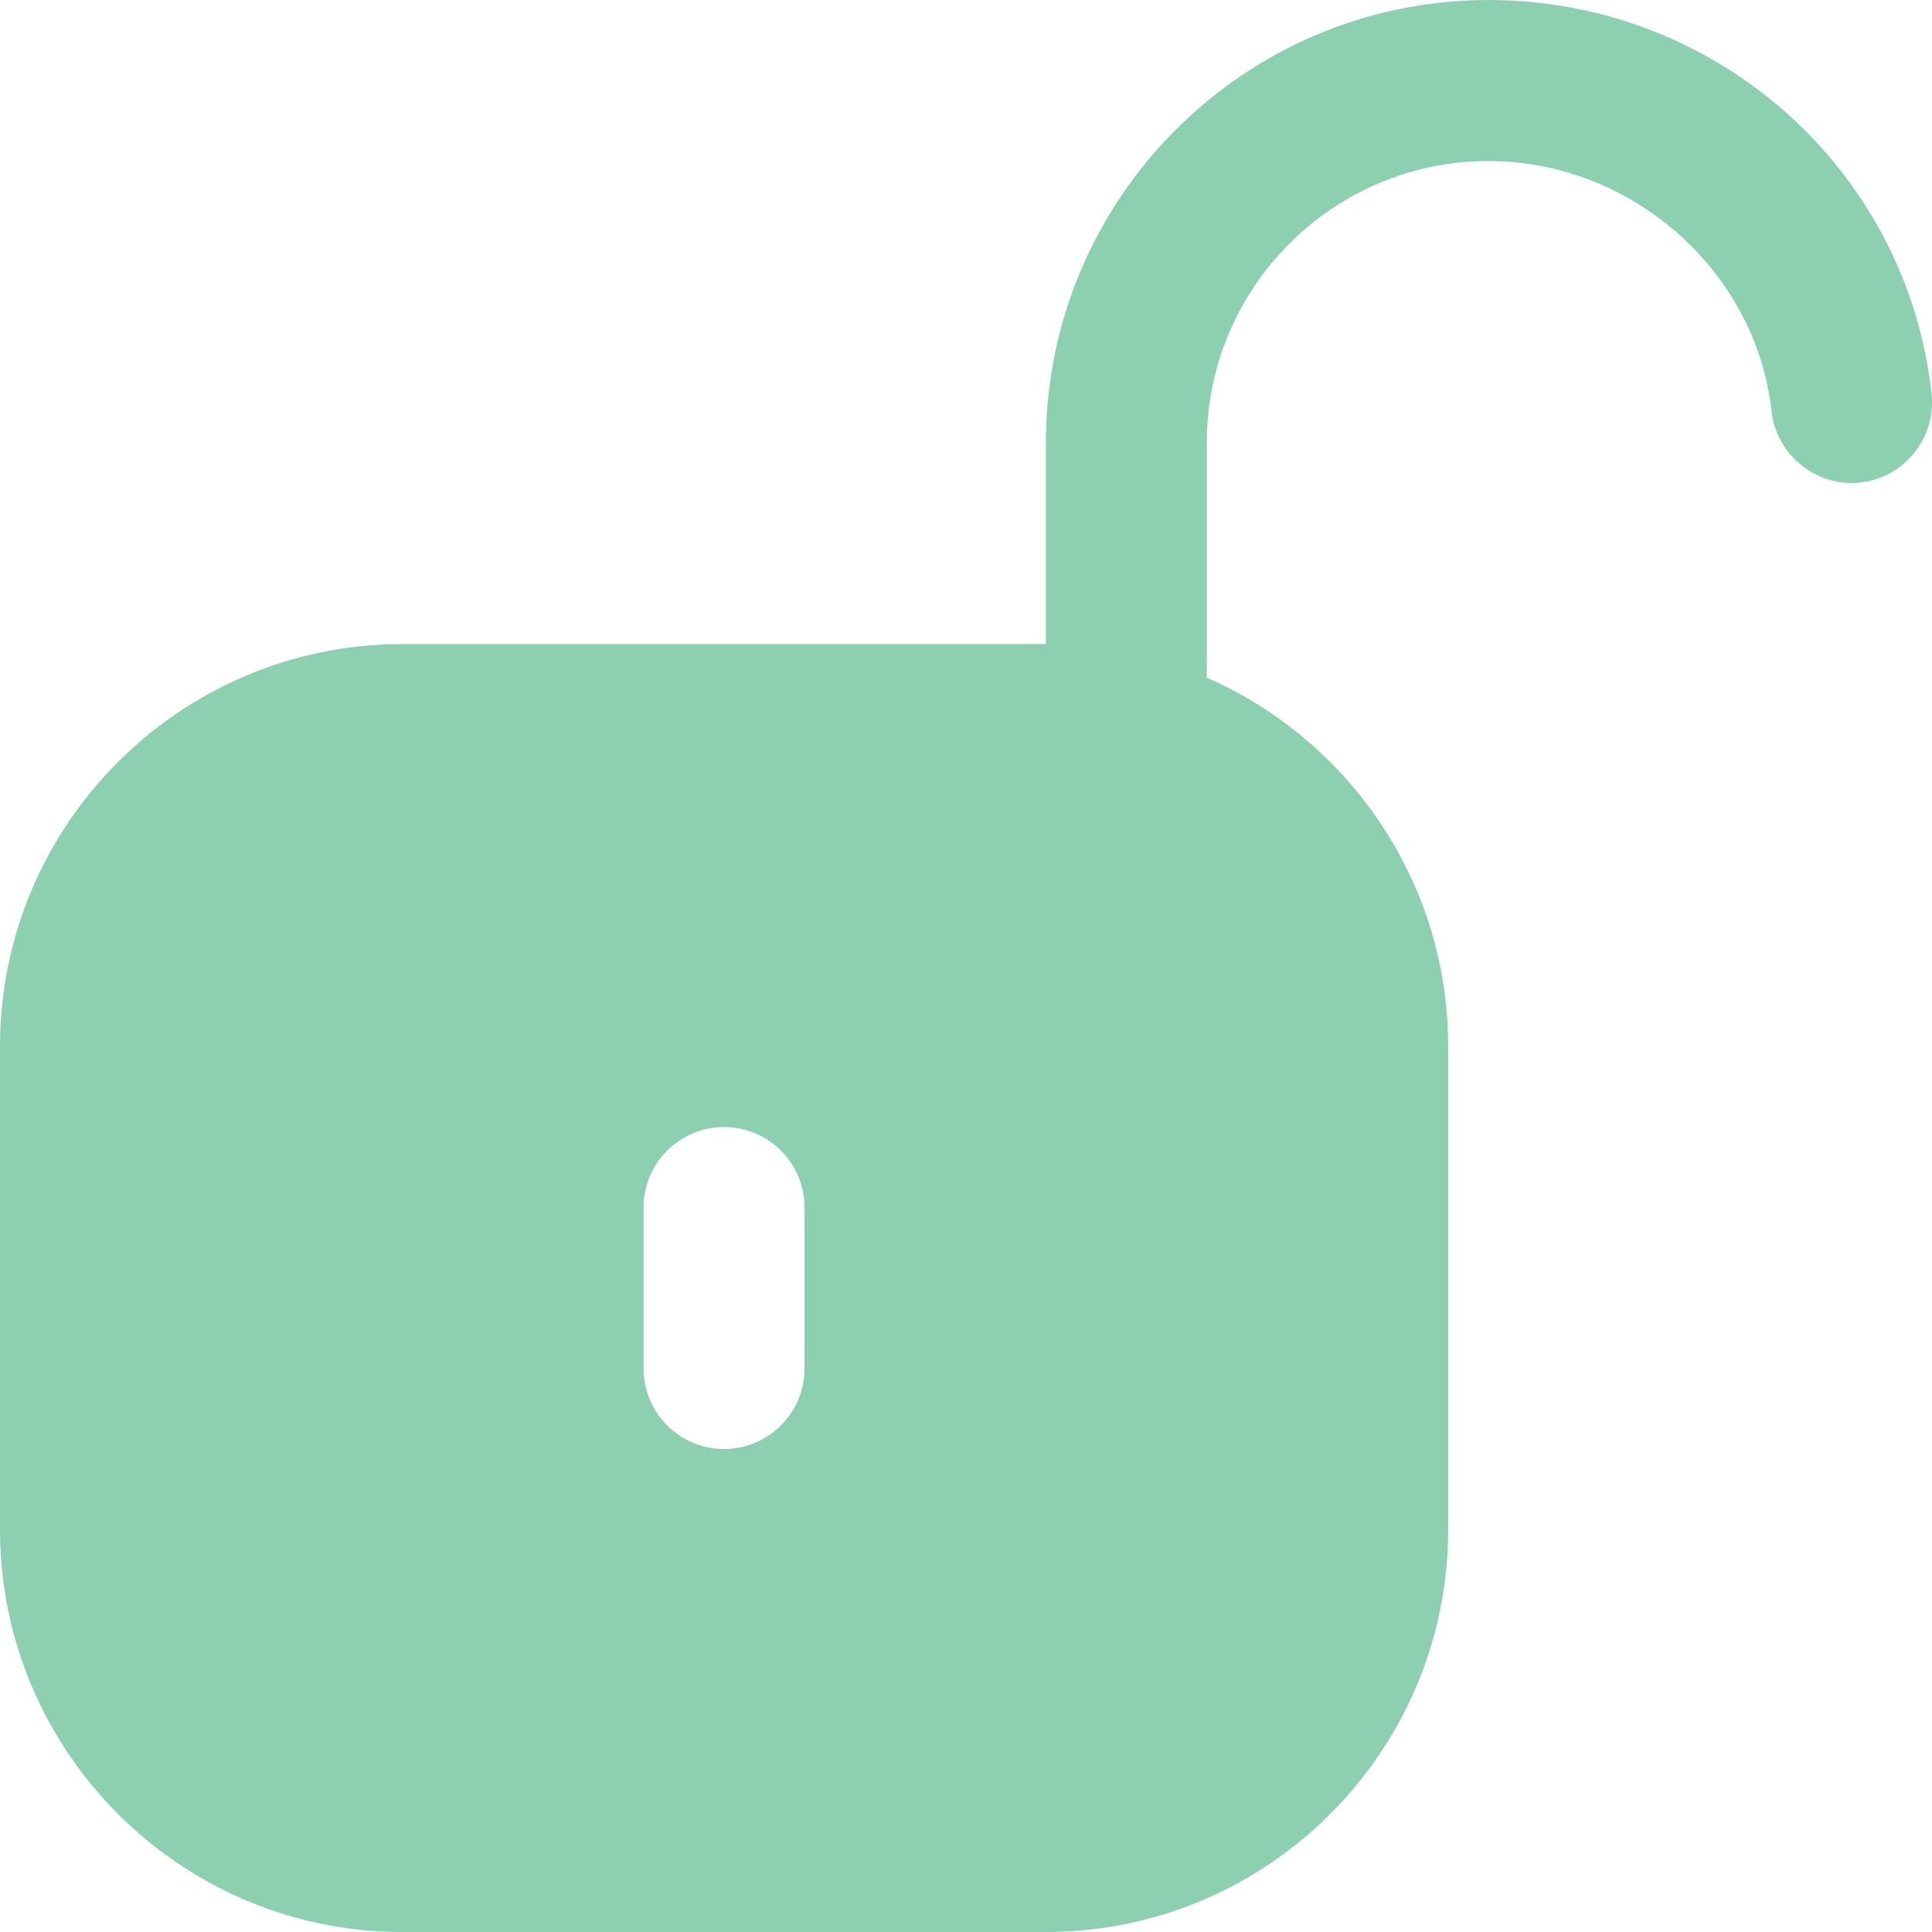 <svg width="17" height="17" viewBox="0 0 17 17" fill="none" xmlns="http://www.w3.org/2000/svg">
<path d="M16.996 3.464C16.779 1.49 15.103 0 13.097 0C10.949 0 9.203 1.748 9.203 3.896V5.667H3.54C1.588 5.667 0 7.255 0 9.208V13.458C0 15.411 1.588 17 3.54 17H9.203C11.155 17 12.743 15.411 12.743 13.458V9.208C12.743 7.759 11.868 6.51 10.619 5.963V3.896C10.619 2.529 11.73 1.417 13.097 1.417C14.358 1.417 15.453 2.384 15.588 3.619C15.631 4.008 15.988 4.288 16.369 4.246C16.758 4.203 17.038 3.853 16.996 3.464ZM7.079 12.042C7.079 12.433 6.762 12.75 6.371 12.75C5.981 12.75 5.663 12.433 5.663 12.042V10.625C5.663 10.233 5.981 9.917 6.371 9.917C6.762 9.917 7.079 10.233 7.079 10.625V12.042Z" fill="#8DD0B1"/>
</svg>
